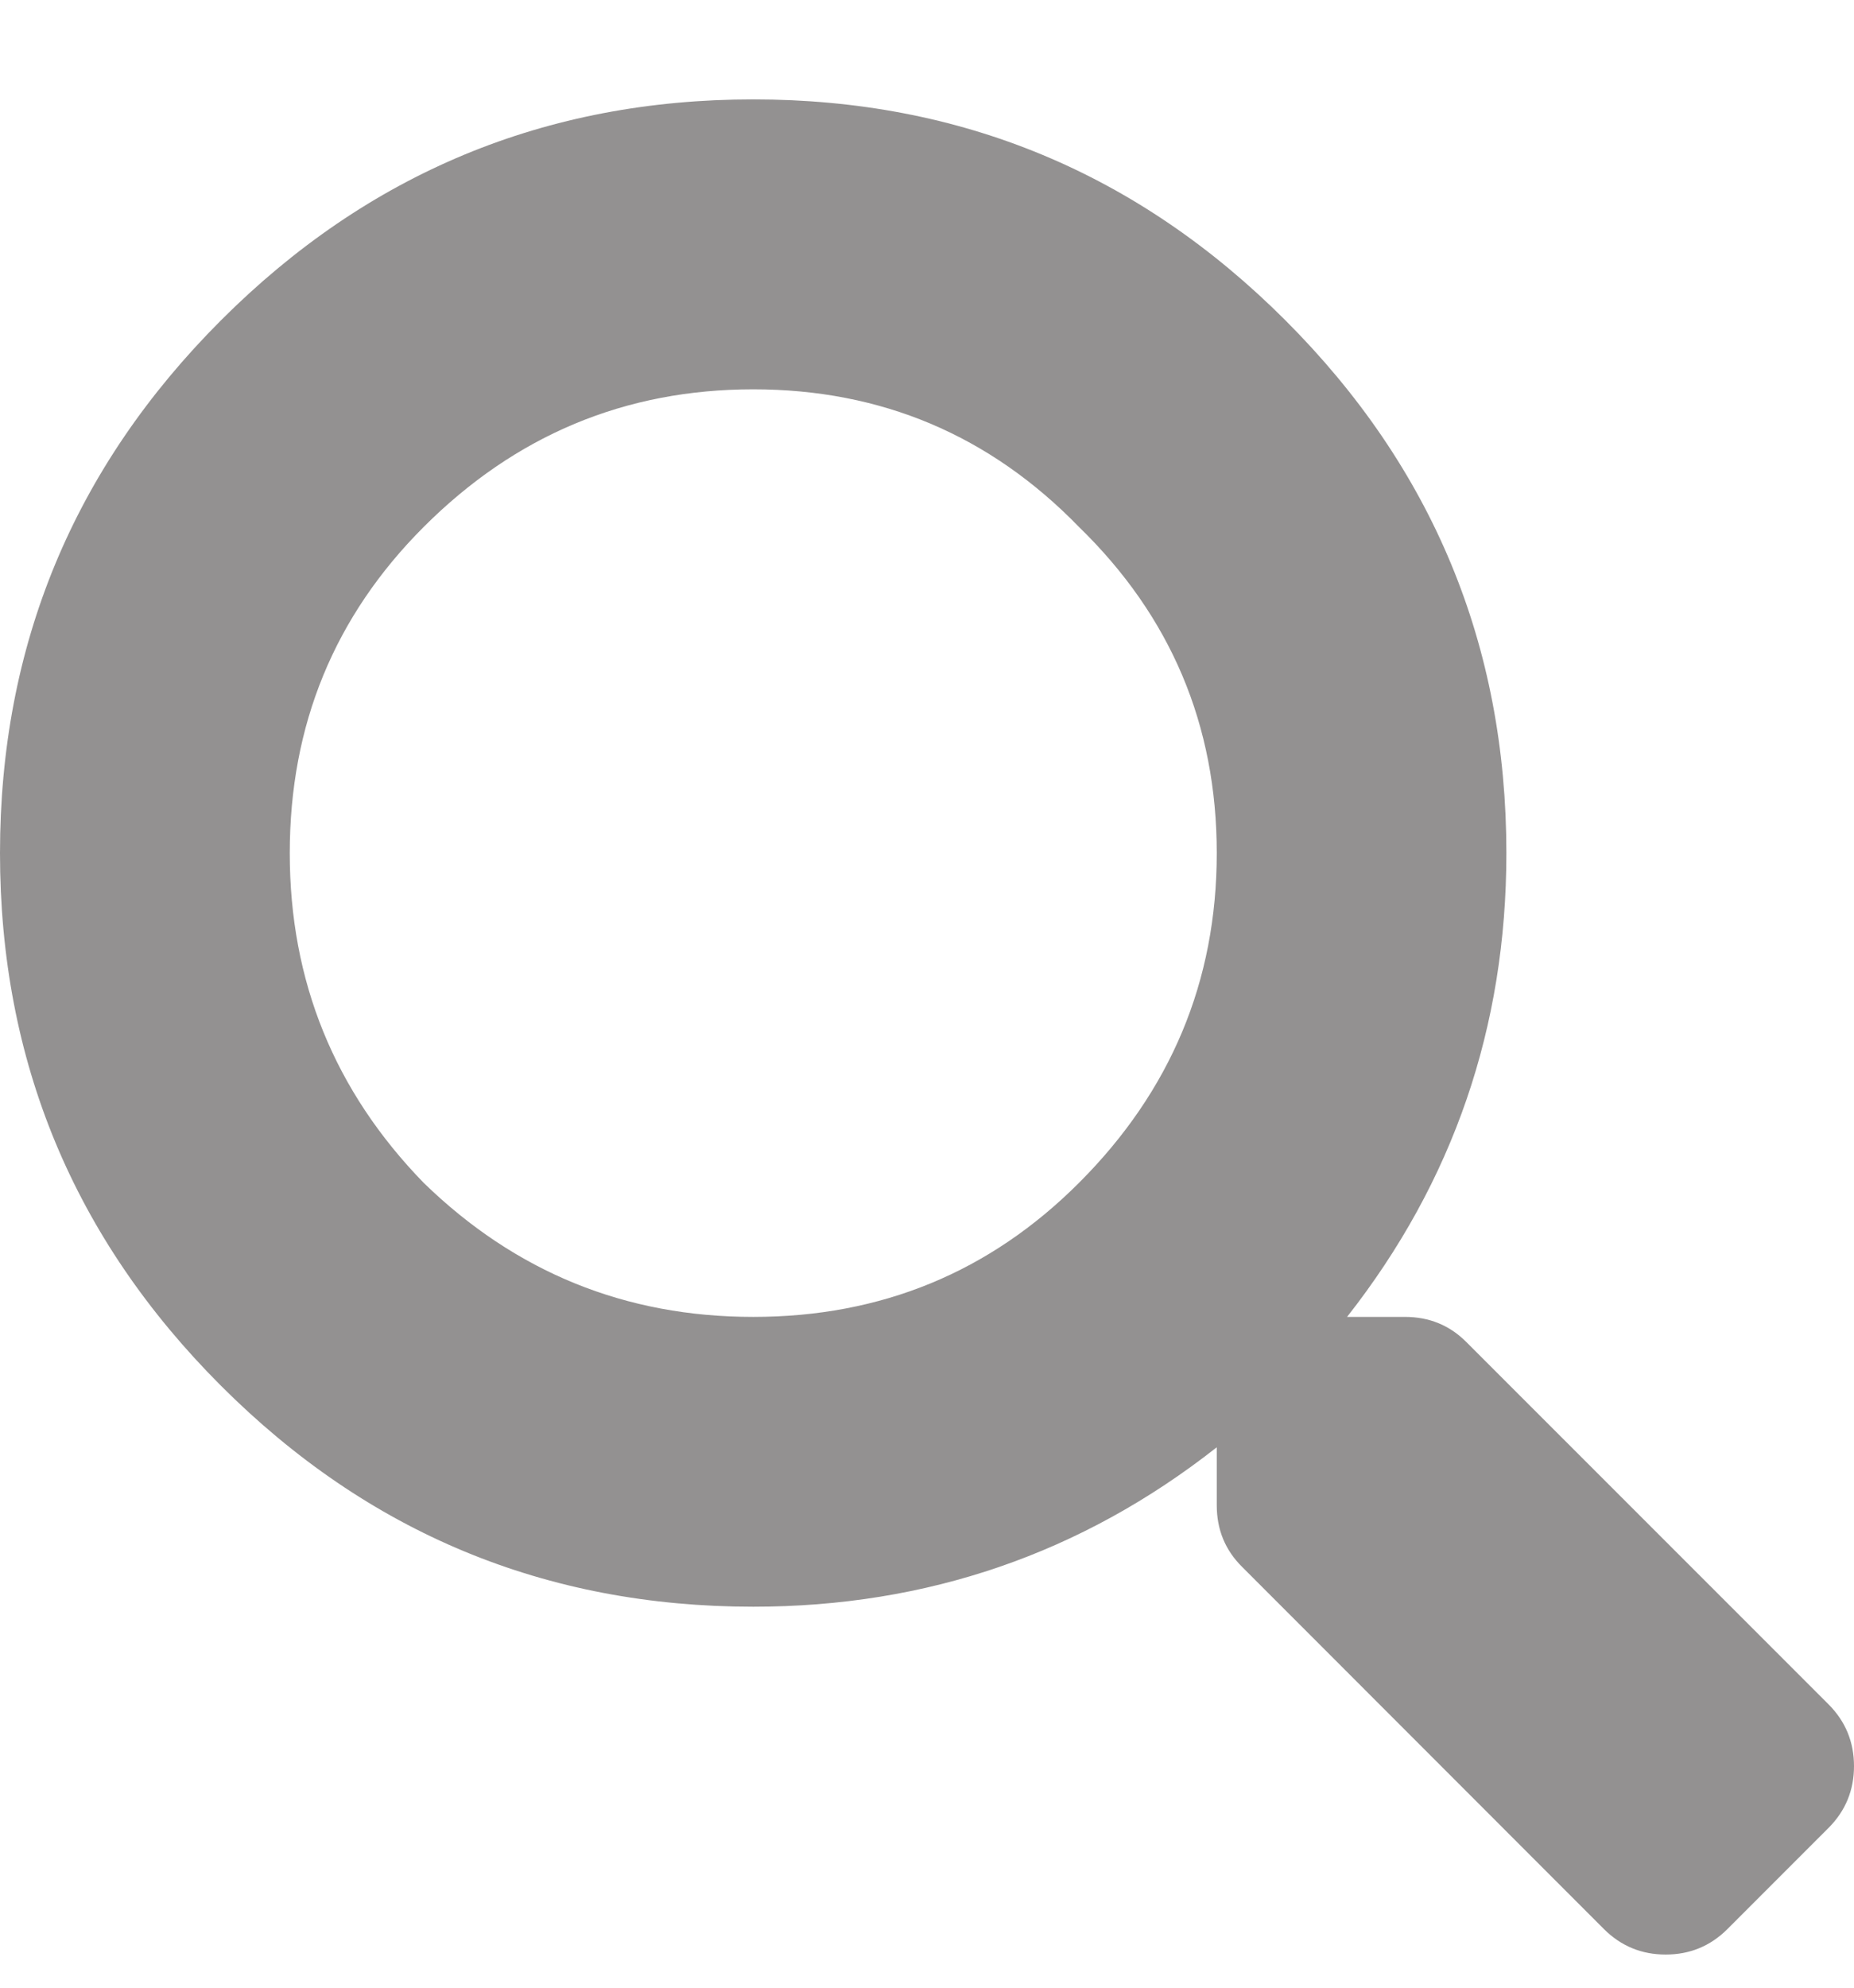 <svg width="14" height="15" viewBox="0 0 14 15" fill="none" xmlns="http://www.w3.org/2000/svg">
<path d="M13.809 12.863C13.936 12.991 14 13.146 14 13.328C14 13.51 13.936 13.665 13.809 13.793L13.043 14.559C12.915 14.686 12.76 14.75 12.578 14.75C12.396 14.75 12.241 14.686 12.113 14.559L9.379 11.824C9.251 11.697 9.188 11.542 9.188 11.359V10.922C8.167 11.724 7 12.125 5.688 12.125C4.12 12.125 2.78 11.569 1.668 10.457C0.556 9.345 0 8.005 0 6.438C0 4.87 0.556 3.53 1.668 2.418C2.78 1.306 4.12 0.75 5.688 0.75C7.255 0.75 8.595 1.306 9.707 2.418C10.819 3.53 11.375 4.87 11.375 6.438C11.375 7.75 10.974 8.917 10.172 9.938H10.609C10.792 9.938 10.947 10.001 11.074 10.129L13.809 12.863ZM3.199 8.926C3.892 9.6 4.721 9.938 5.688 9.938C6.654 9.938 7.474 9.6 8.148 8.926C8.841 8.233 9.188 7.404 9.188 6.438C9.188 5.471 8.841 4.651 8.148 3.977C7.474 3.284 6.654 2.938 5.688 2.938C4.721 2.938 3.892 3.284 3.199 3.977C2.525 4.651 2.188 5.471 2.188 6.438C2.188 7.404 2.525 8.233 3.199 8.926Z" fill="#939191"/>
</svg>
